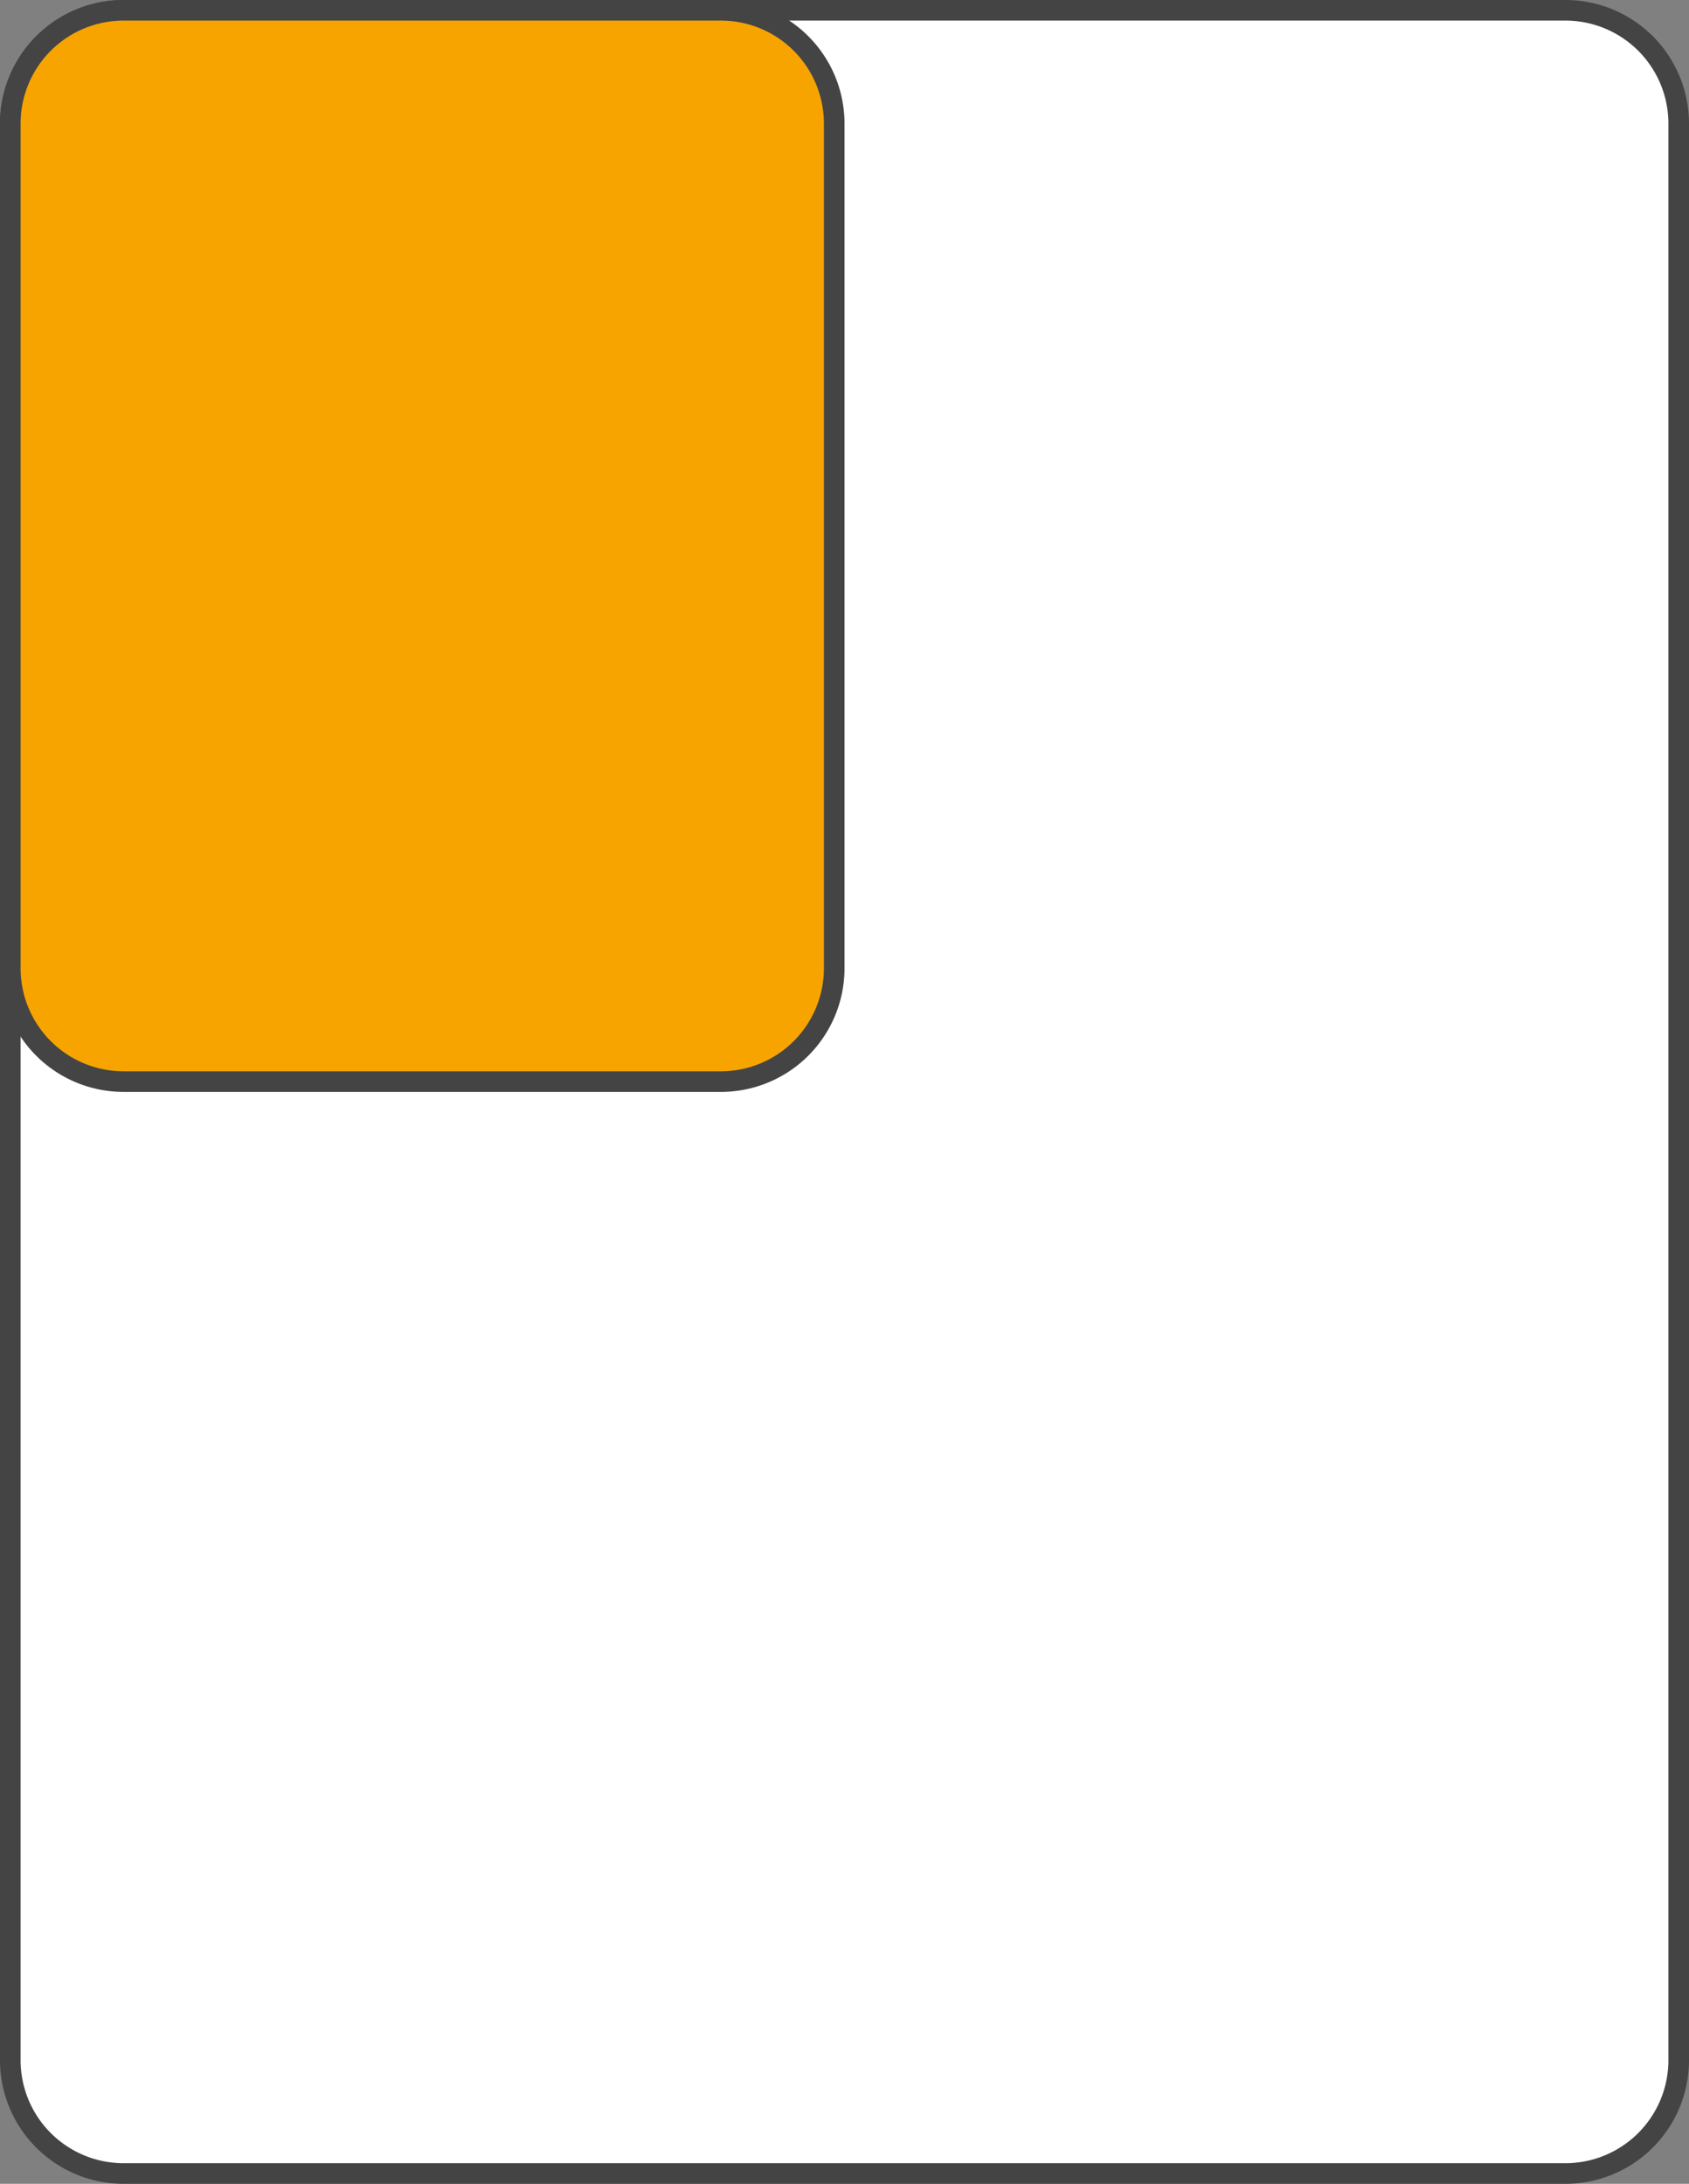 <svg id="Layer_1" data-name="Layer 1" xmlns="http://www.w3.org/2000/svg" viewBox="0 0 164 212"><rect x="0" y="0" width="164" height="212" fill="#808080" stroke="none"/><defs><style>.cls-1{fill:#fff;}.cls-2{fill:#444;}.cls-3{fill:#f7a401;}</style></defs><title>oathpiece</title><rect class="cls-1" x="1" y="1" width="162" height="210" rx="11"/><path class="cls-2" d="M654,235a10,10,0,0,1,10,10V433a10,10,0,0,1-10,10H514a10,10,0,0,1-10-10V245a10,10,0,0,1,10-10H654m0-2H514a12,12,0,0,0-12,12V433a12,12,0,0,0,12,12H654a12,12,0,0,0,12-12V245a12,12,0,0,0-12-12Z" transform="translate(-502 -233)"/><rect class="cls-3" x="1" y="1" width="80" height="104" rx="11"/><path class="cls-2" d="M572,235a10,10,0,0,1,10,10v82a10,10,0,0,1-10,10H514a10,10,0,0,1-10-10V245a10,10,0,0,1,10-10h58m0-2H514a12,12,0,0,0-12,12v82a12,12,0,0,0,12,12h58a12,12,0,0,0,12-12V245a12,12,0,0,0-12-12Z" transform="translate(-502 -233)"/></svg>